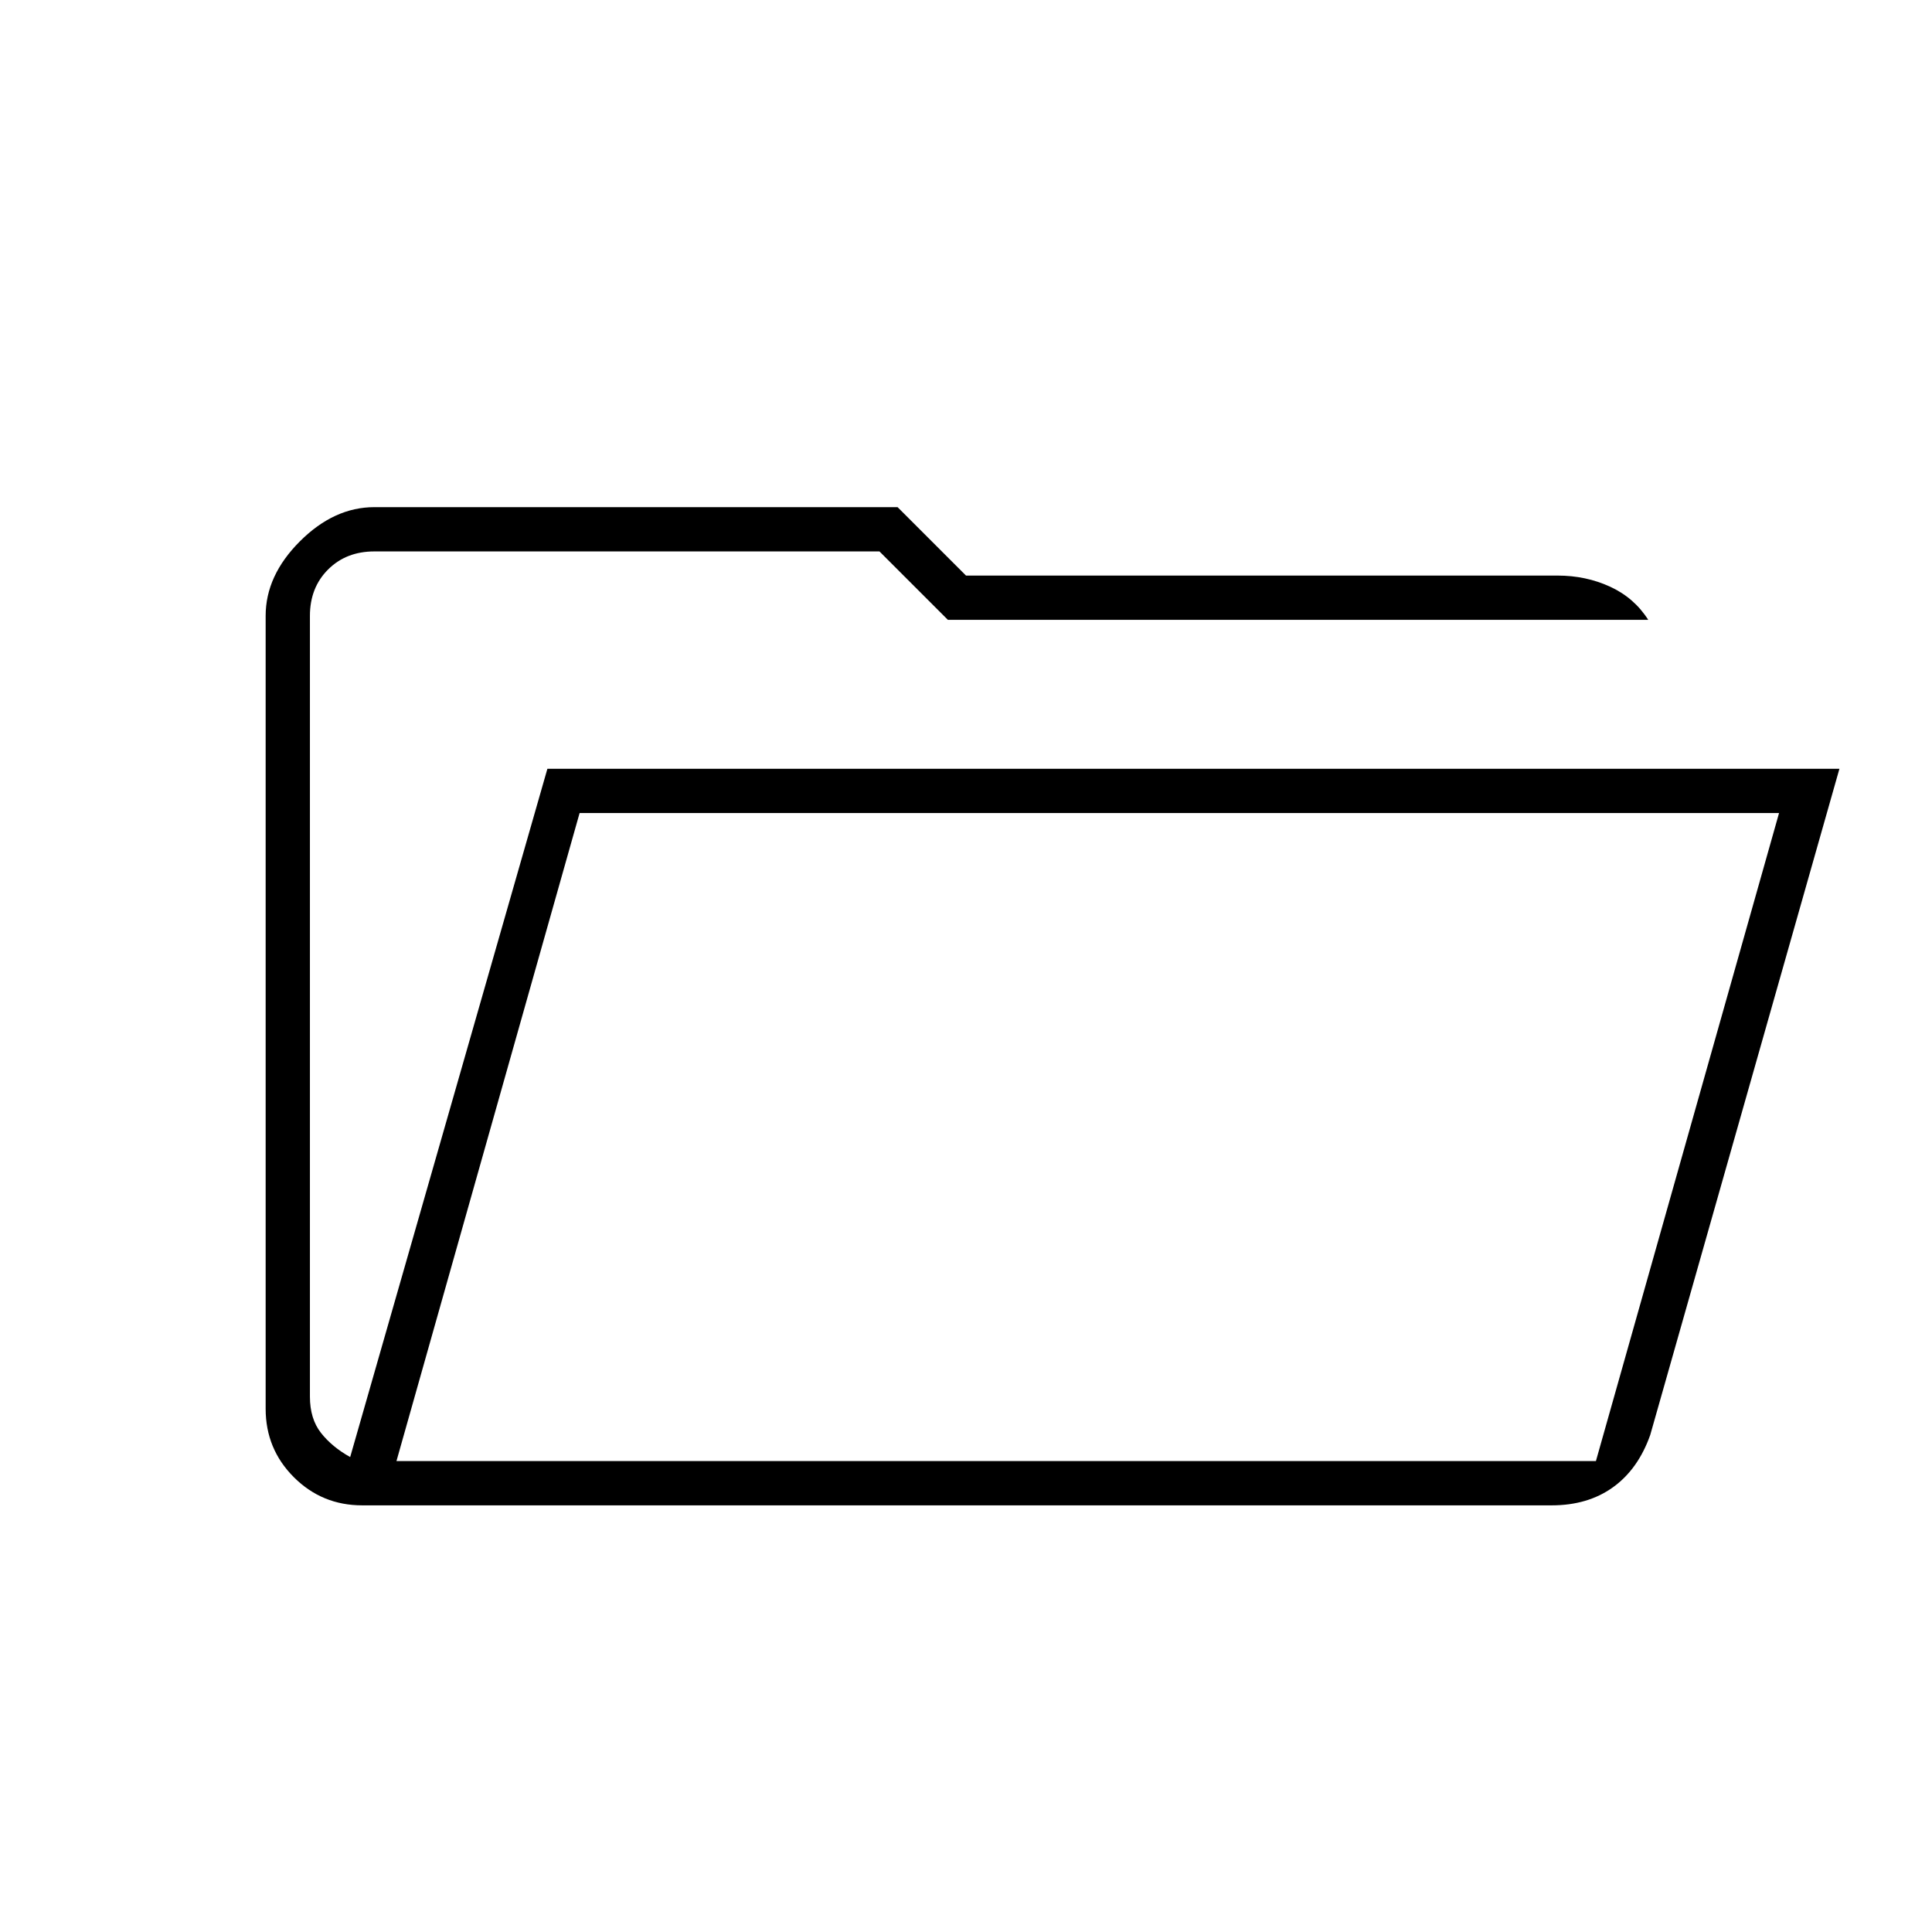 <svg xmlns="http://www.w3.org/2000/svg" height="48" width="48"><path d="M9 37.4Q8 37.4 7.3 36.7Q6.6 36 6.6 35V15.3Q6.6 14.3 7.45 13.45Q8.3 12.6 9.3 12.6H22.3L24 14.3H38.7Q39.4 14.3 40 14.575Q40.6 14.85 40.95 15.4H23.55L21.85 13.7H9.3Q8.6 13.7 8.15 14.15Q7.7 14.6 7.7 15.3V34.7Q7.7 35.25 7.975 35.6Q8.25 35.95 8.7 36.2L13.6 19.1H45.7L41 35.65Q40.7 36.5 40.075 36.95Q39.45 37.4 38.55 37.4ZM9.85 36.3H39.65L44.2 20.2H14.4ZM9.85 36.3 14.4 20.2 9.85 36.3ZM7.7 15.4V15.3Q7.7 14.6 7.7 14.15Q7.7 13.7 7.7 13.7V15.4Z"/></svg>